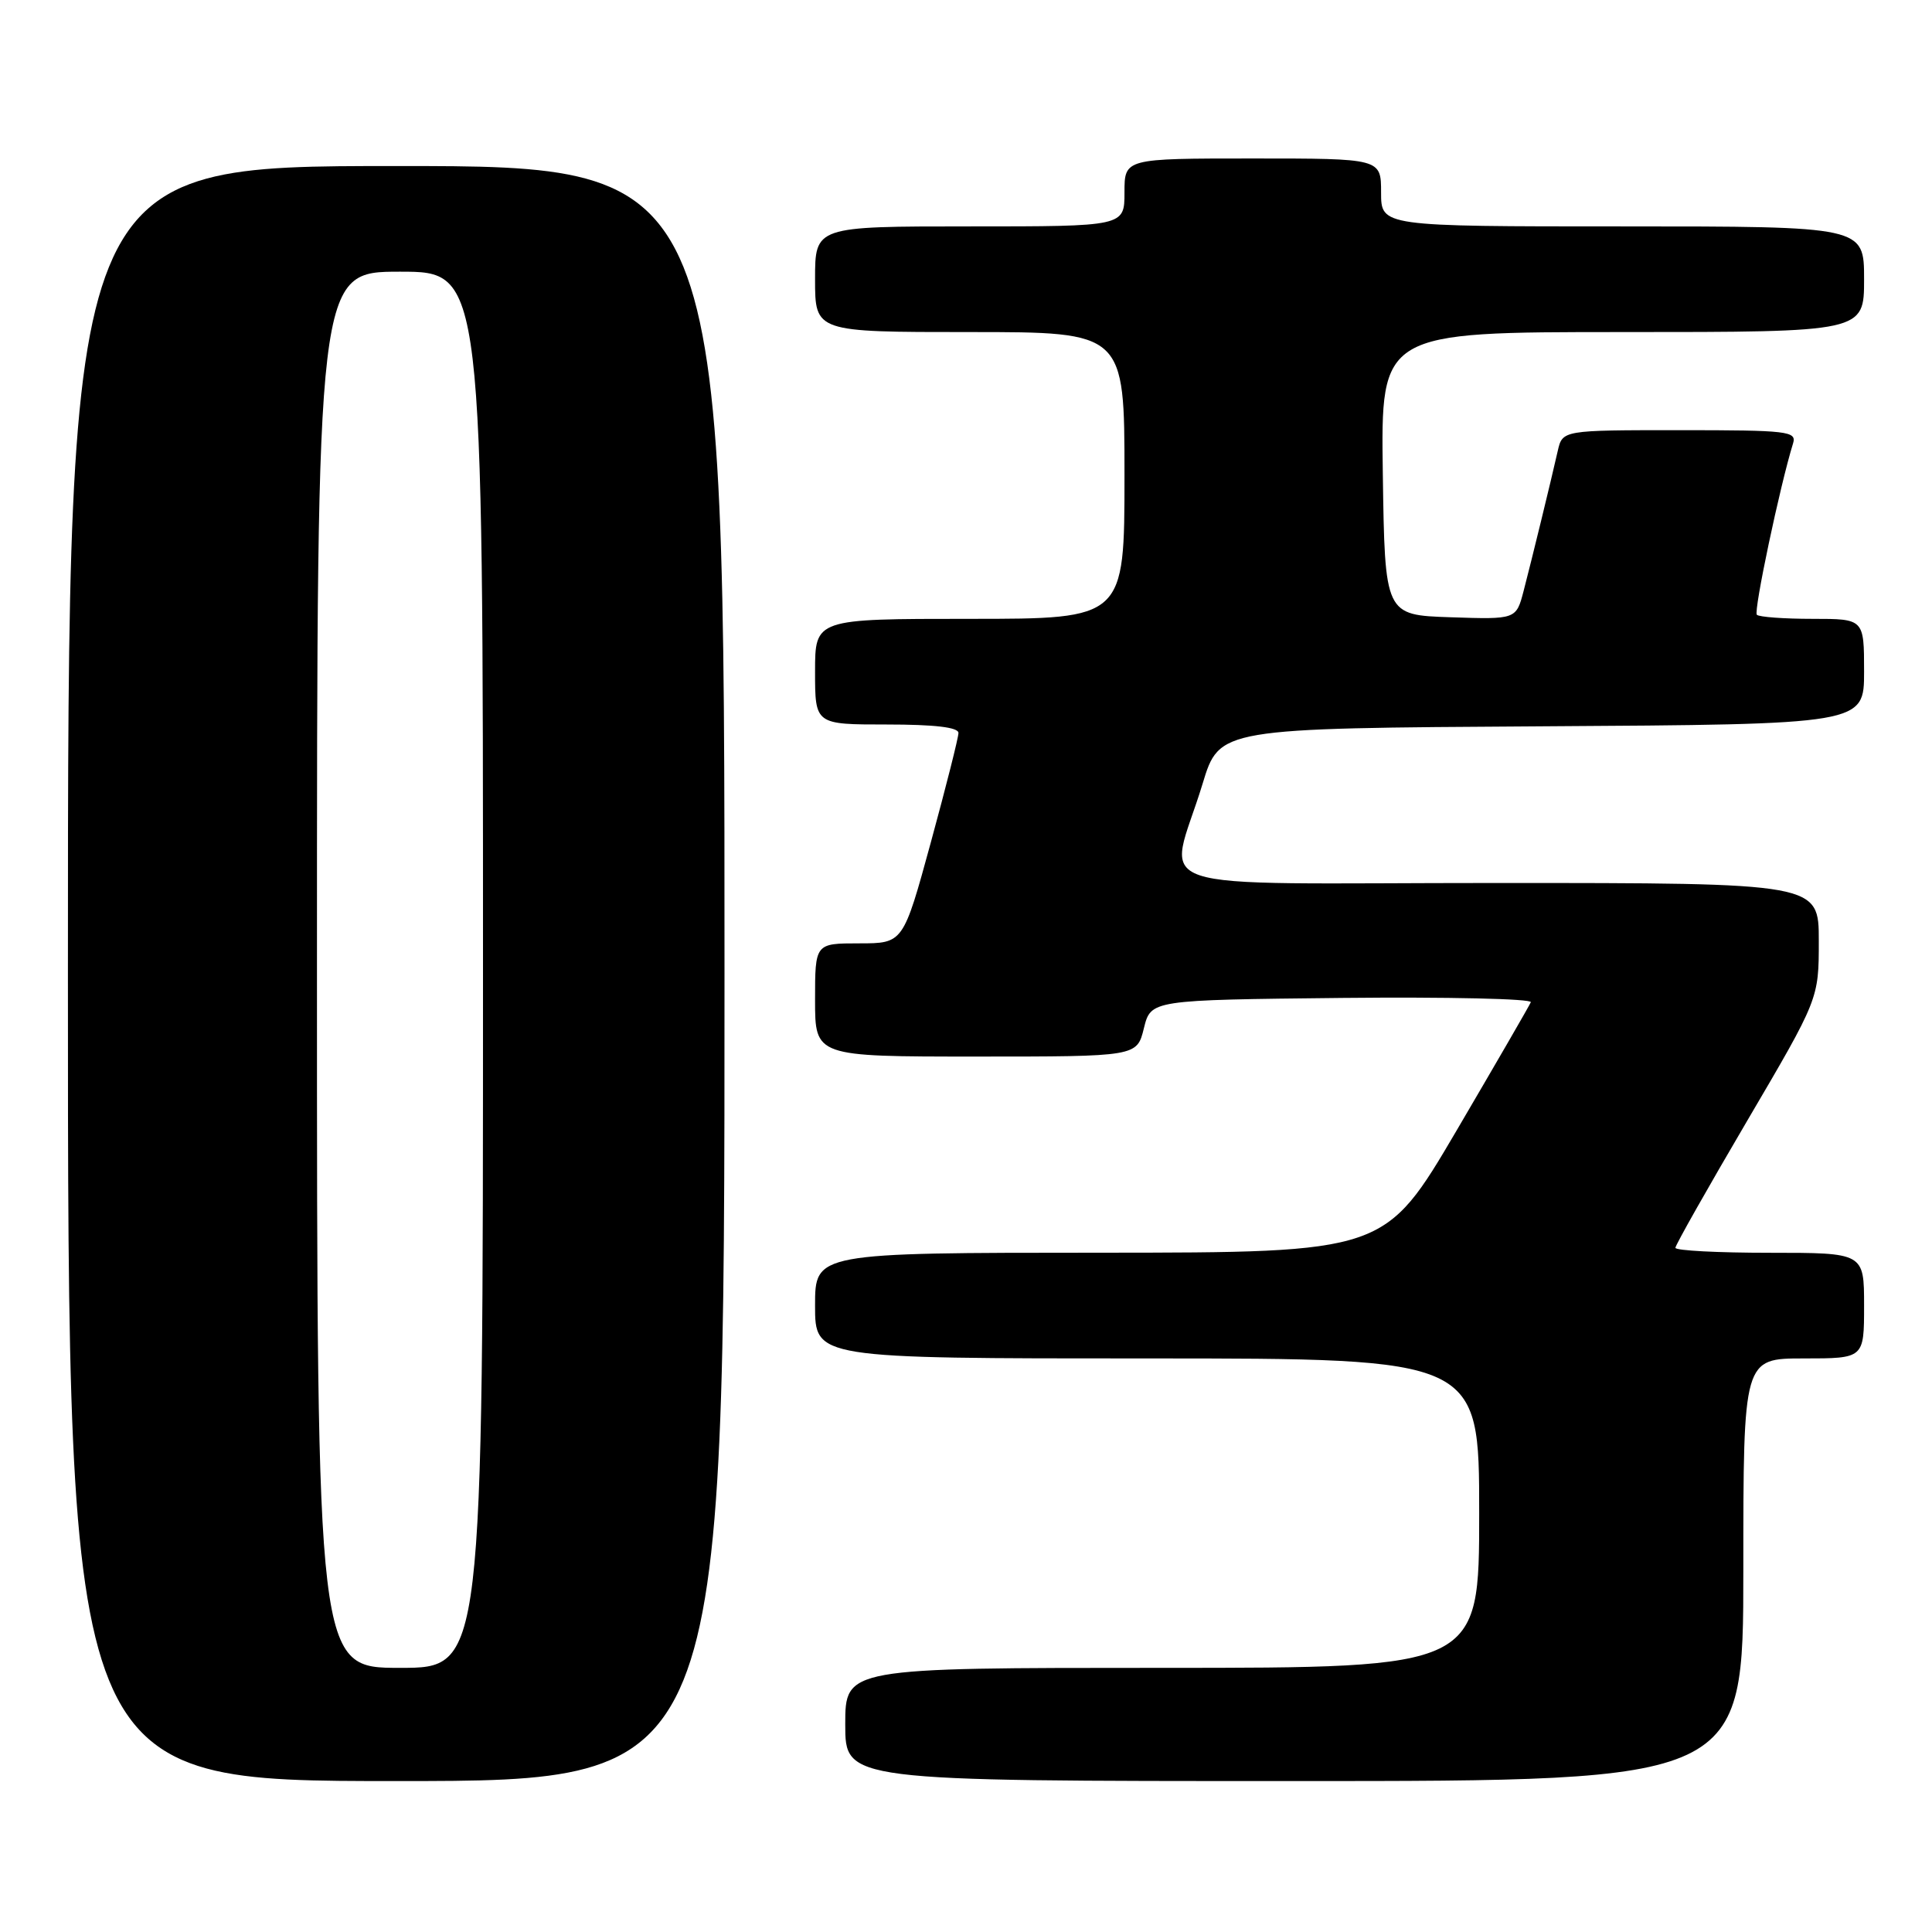 <?xml version="1.0" encoding="UTF-8" standalone="no"?>
<!DOCTYPE svg PUBLIC "-//W3C//DTD SVG 1.1//EN" "http://www.w3.org/Graphics/SVG/1.1/DTD/svg11.dtd" >
<svg xmlns="http://www.w3.org/2000/svg" xmlns:xlink="http://www.w3.org/1999/xlink" version="1.1" viewBox="0 0 256 256">
 <g >
 <path fill="currentColor"
d=" M 96.00 129.00 C 96.00 22.00 96.00 22.00 52.50 22.00 C 9.00 22.00 9.00 22.00 9.00 129.00 C 9.00 236.00 9.00 236.00 52.50 236.00 C 96.00 236.00 96.00 236.00 96.00 129.00 Z  M 231.00 208.00 C 231.00 180.00 231.00 180.00 239.00 180.00 C 247.00 180.00 247.00 180.00 247.00 173.00 C 247.00 166.00 247.00 166.00 234.50 166.00 C 227.62 166.00 222.00 165.71 222.00 165.34 C 222.00 164.98 226.28 157.42 231.50 148.53 C 241.00 132.36 241.00 132.36 241.00 124.68 C 241.00 117.00 241.00 117.00 198.42 117.00 C 149.84 117.00 154.84 118.68 159.35 103.85 C 161.58 96.50 161.58 96.50 204.29 96.24 C 247.00 95.98 247.00 95.98 247.00 88.99 C 247.00 82.00 247.00 82.00 240.17 82.00 C 236.41 82.00 233.09 81.76 232.79 81.46 C 232.34 81.00 235.85 64.36 237.59 58.75 C 238.09 57.14 236.93 57.00 222.59 57.00 C 207.04 57.00 207.04 57.00 206.41 59.75 C 205.47 63.90 203.00 74.02 201.89 78.29 C 200.90 82.08 200.90 82.08 192.20 81.79 C 183.50 81.50 183.50 81.50 183.23 62.75 C 182.96 44.00 182.96 44.00 214.98 44.00 C 247.00 44.00 247.00 44.00 247.00 37.00 C 247.00 30.00 247.00 30.00 215.00 30.00 C 183.00 30.00 183.00 30.00 183.00 25.50 C 183.00 21.00 183.00 21.00 166.00 21.00 C 149.00 21.00 149.00 21.00 149.00 25.50 C 149.00 30.00 149.00 30.00 128.50 30.00 C 108.00 30.00 108.00 30.00 108.00 37.00 C 108.00 44.00 108.00 44.00 128.50 44.00 C 149.00 44.00 149.00 44.00 149.00 63.00 C 149.00 82.00 149.00 82.00 128.50 82.00 C 108.00 82.00 108.00 82.00 108.00 89.00 C 108.00 96.00 108.00 96.00 117.50 96.00 C 123.83 96.00 127.00 96.37 127.00 97.12 C 127.00 97.73 125.35 104.26 123.34 111.62 C 119.68 125.00 119.68 125.00 113.84 125.00 C 108.00 125.00 108.00 125.00 108.00 132.50 C 108.00 140.00 108.00 140.00 129.32 140.00 C 150.65 140.00 150.65 140.00 151.57 136.25 C 152.50 132.50 152.50 132.50 177.84 132.23 C 191.78 132.09 203.03 132.34 202.84 132.80 C 202.65 133.26 198.22 140.91 193.00 149.81 C 183.50 165.97 183.50 165.97 145.75 165.99 C 108.00 166.00 108.00 166.00 108.00 173.00 C 108.00 180.00 108.00 180.00 152.00 180.00 C 196.00 180.00 196.00 180.00 196.00 200.50 C 196.00 221.00 196.00 221.00 154.00 221.00 C 112.00 221.00 112.00 221.00 112.00 228.50 C 112.00 236.00 112.00 236.00 171.50 236.00 C 231.00 236.00 231.00 236.00 231.00 208.00 Z  M 42.00 128.50 C 42.00 36.00 42.00 36.00 53.00 36.00 C 64.00 36.00 64.00 36.00 64.00 128.50 C 64.00 221.00 64.00 221.00 53.00 221.00 C 42.00 221.00 42.00 221.00 42.00 128.50 Z "/>
</g>
</svg>